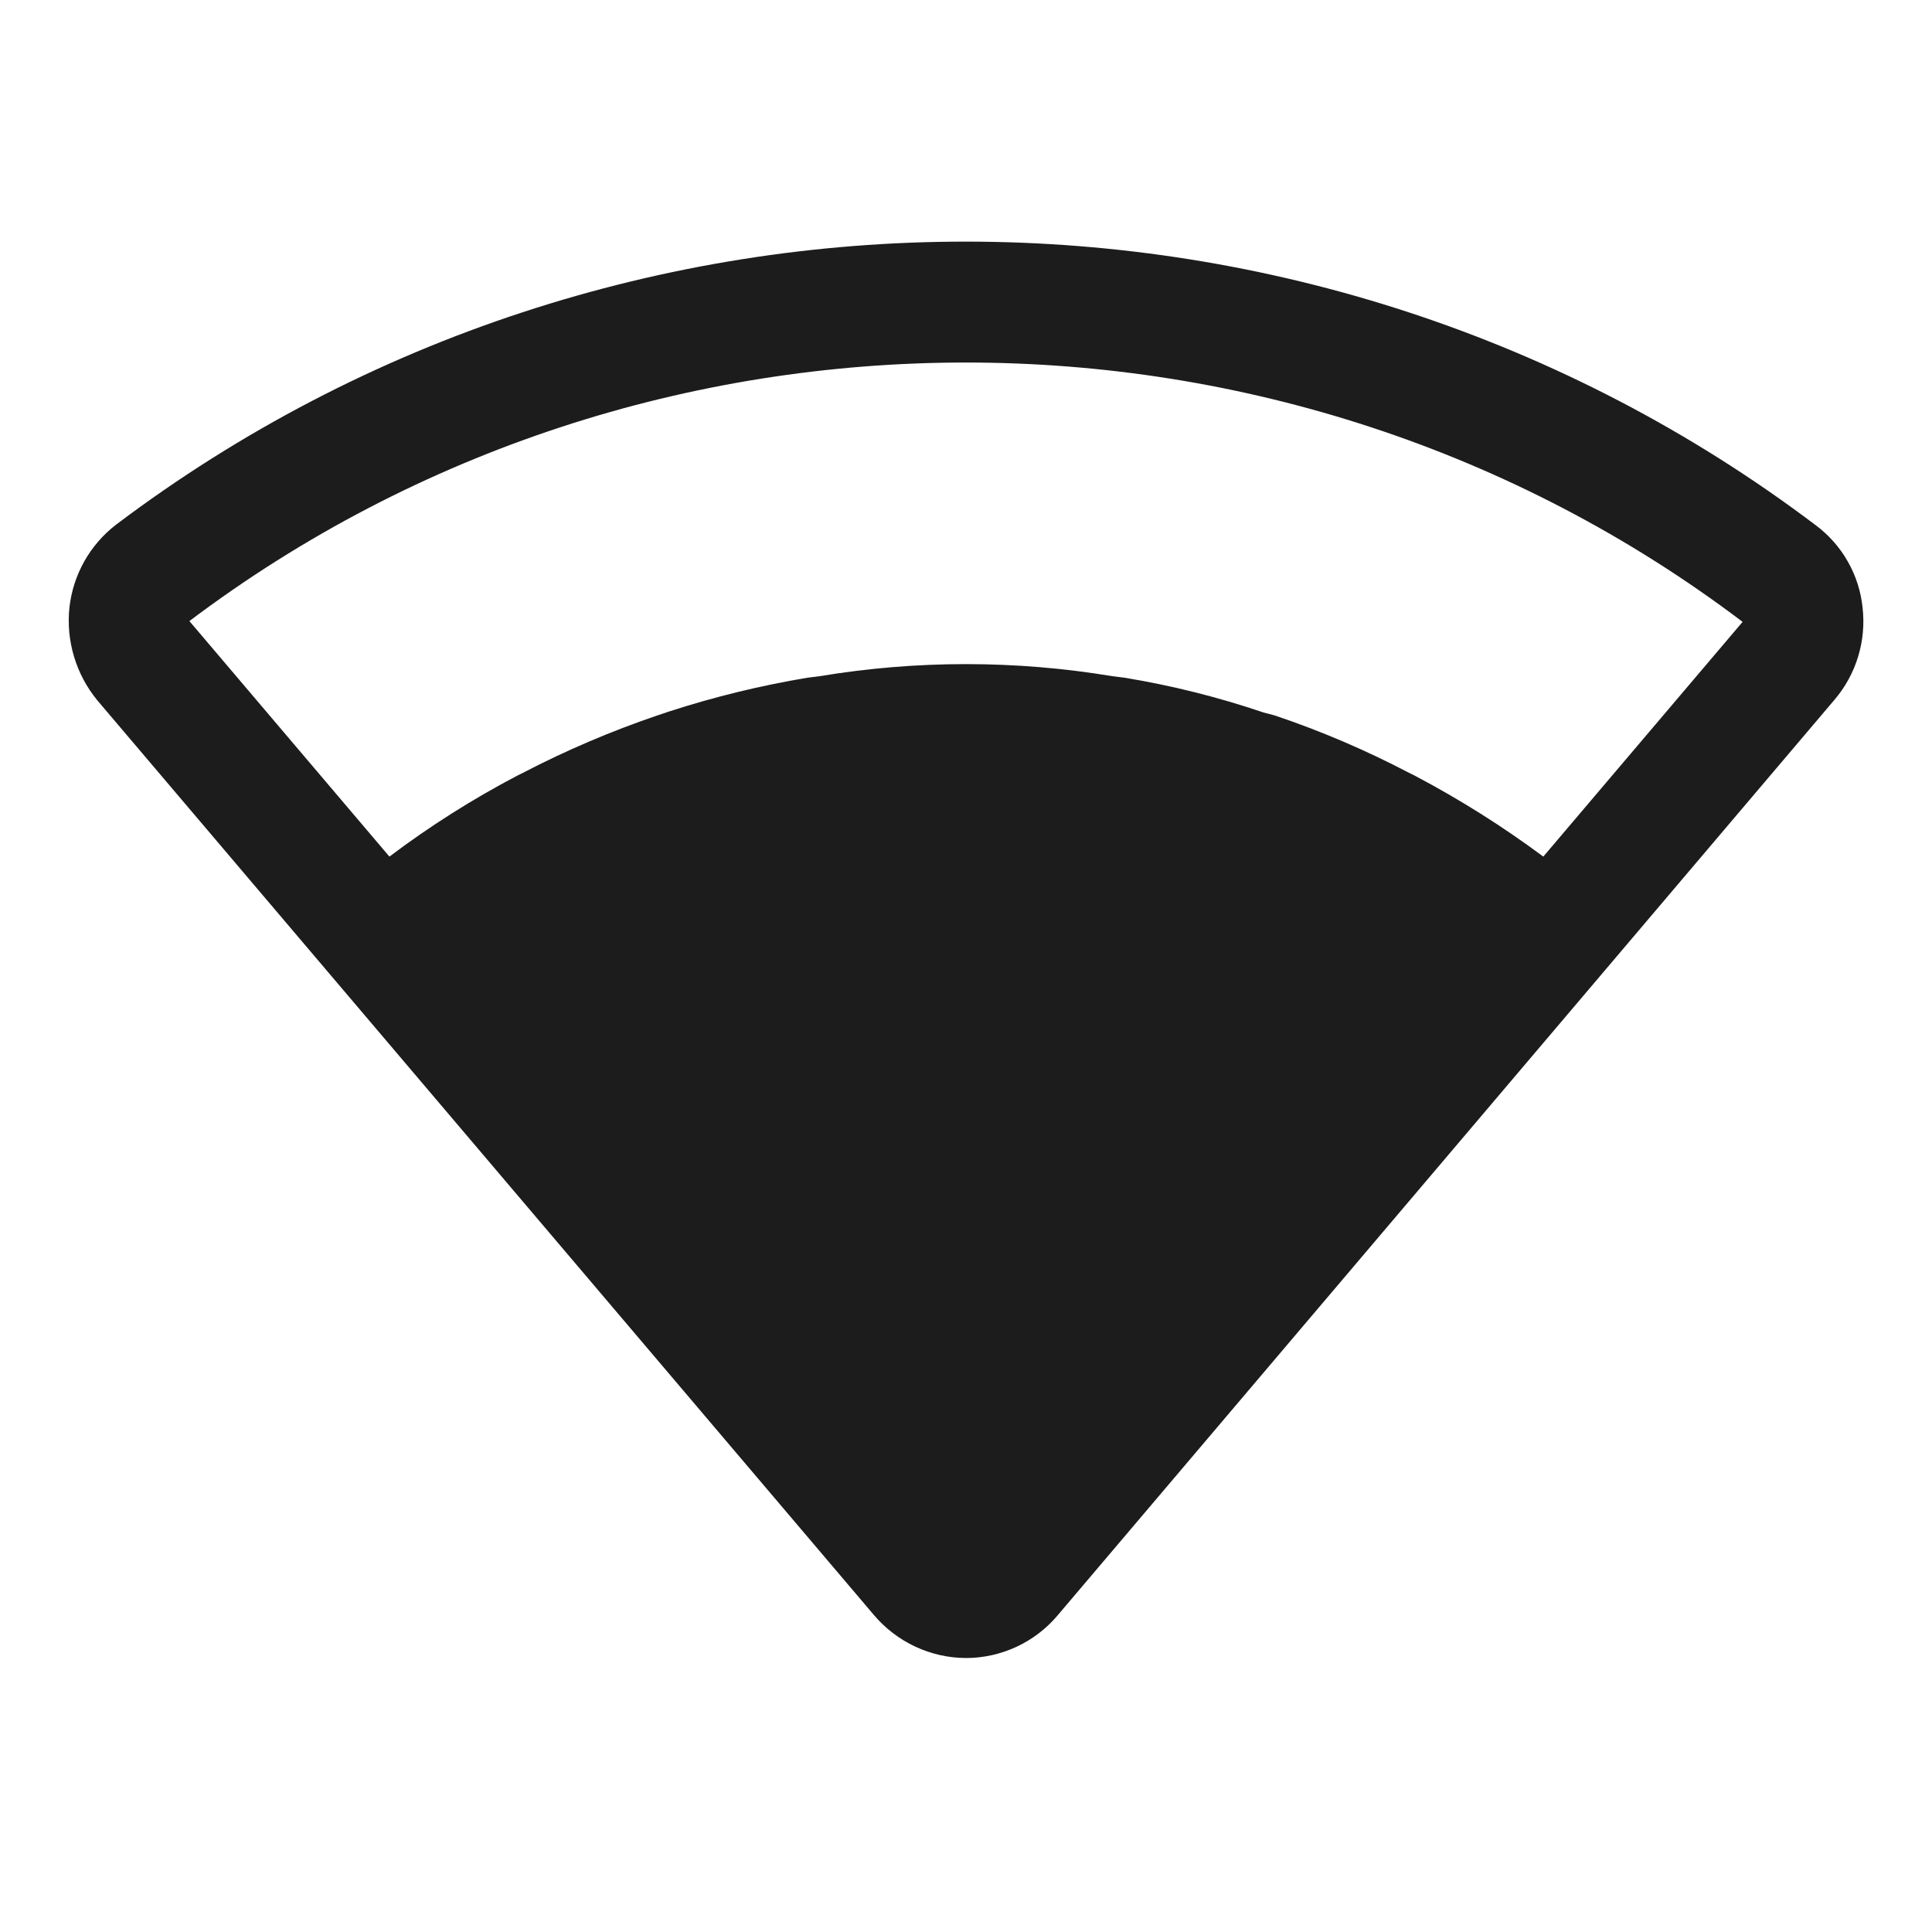 <svg width="32" height="32" viewBox="0 0 32 32" fill="none" xmlns="http://www.w3.org/2000/svg">
<path d="M30.075 8.7C21.788 2.438 10.213 2.438 1.925 8.688C1.71 8.853 1.53 9.06 1.397 9.296C1.264 9.532 1.18 9.793 1.15 10.062C1.121 10.337 1.147 10.614 1.227 10.878C1.306 11.142 1.437 11.387 1.612 11.6L14.475 26.75C14.663 26.972 14.896 27.15 15.159 27.273C15.423 27.396 15.709 27.461 16 27.462C16.288 27.462 16.572 27.398 16.833 27.278C17.094 27.157 17.326 26.981 17.512 26.762L30.387 11.588C30.565 11.379 30.698 11.135 30.777 10.873C30.857 10.611 30.881 10.335 30.85 10.062C30.822 9.794 30.739 9.534 30.605 9.3C30.472 9.065 30.291 8.861 30.075 8.7ZM25.562 14.188C24.889 13.688 24.179 13.241 23.438 12.85L23.337 12.8C22.622 12.425 21.878 12.107 21.113 11.85L20.925 11.8C20.175 11.546 19.406 11.353 18.625 11.225L18.425 11.2C16.819 10.933 15.181 10.933 13.575 11.2L13.375 11.225C12.595 11.355 11.826 11.543 11.075 11.787L10.887 11.85C10.123 12.11 9.379 12.427 8.662 12.8L8.562 12.85C7.823 13.238 7.117 13.685 6.45 14.188L3.137 10.287C10.713 4.575 21.3 4.575 28.863 10.3L25.562 14.188Z" fill="#1C1C1C"/>
</svg>
